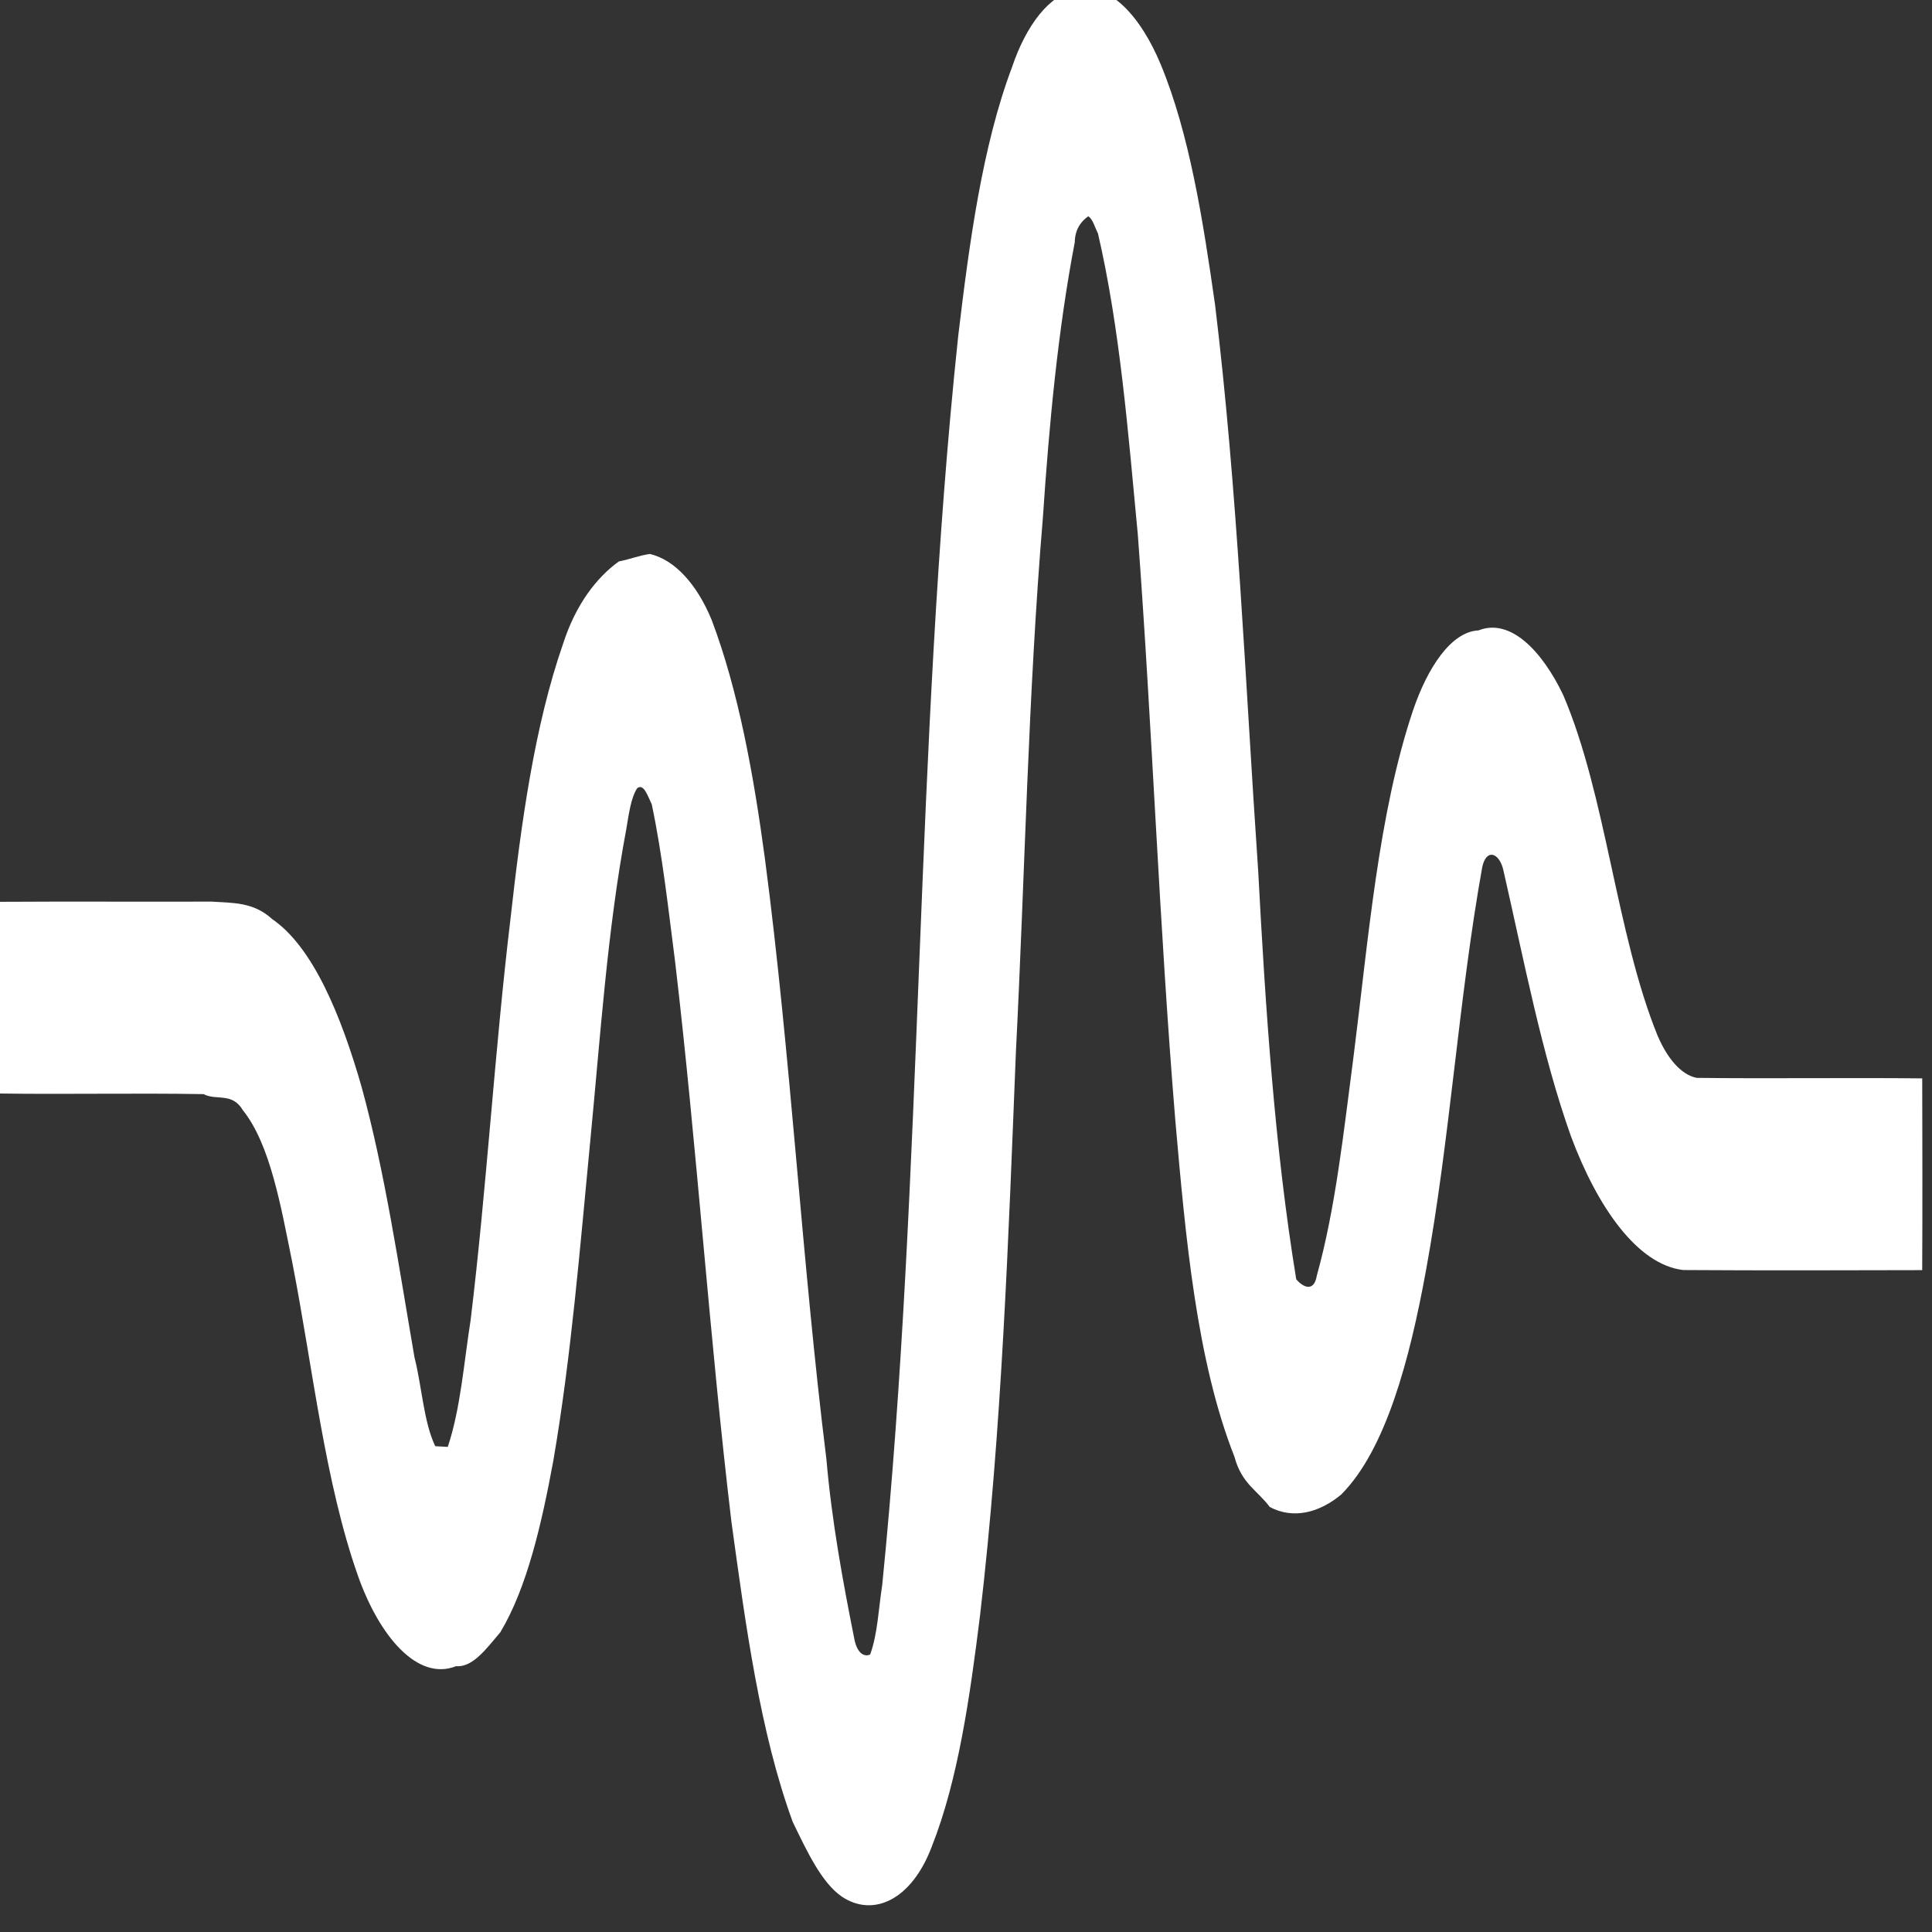 <?xml version="1.0" encoding="UTF-8" standalone="no"?>
<!-- Created with Inkscape (http://www.inkscape.org/) -->

<svg
   width="16mm"
   height="16mm"
   viewBox="0 0 16 16"
   version="1.1"
   id="svg1"
   xml:space="preserve"
   inkscape:version="1.3 (0e150ed6c4, 2023-07-21)"
   sodipodi:docname="wave-16x16.svg"
   xmlns:inkscape="http://www.inkscape.org/namespaces/inkscape"
   xmlns:sodipodi="http://sodipodi.sourceforge.net/DTD/sodipodi-0.dtd"
   xmlns="http://www.w3.org/2000/svg"
   xmlns:svg="http://www.w3.org/2000/svg"><rect x="0" y="0" width="16" height="16" fill="#333333" stroke="none"/><sodipodi:namedview
     id="namedview1"
     pagecolor="#ffffff"
     bordercolor="#999999"
     borderopacity="1"
     inkscape:showpageshadow="2"
     inkscape:pageopacity="0"
     inkscape:pagecheckerboard="0"
     inkscape:deskcolor="#d1d1d1"
     inkscape:document-units="mm"
     inkscape:zoom="5.7798541"
     inkscape:cx="43.426702"
     inkscape:cy="52.163947"
     inkscape:window-width="1920"
     inkscape:window-height="1056"
     inkscape:window-x="-8"
     inkscape:window-y="-8"
     inkscape:window-maximized="1"
     inkscape:current-layer="layer1" /><defs
     id="defs1" /><g
     inkscape:label="图层 1"
     inkscape:groupmode="layer"
     id="layer1"
     transform="translate(-126.804,-116.355)"
     style="display:inline;opacity:1"><g
       id="g1"
       transform="matrix(0.022,0,0,0.043,124.838,104.816)"
       style="display:inline;image-rendering:auto"><g
         id="#ffffffff" /><g
         id="#040404ff"><path
           fill="#ffffff"
           opacity="1"
           d="m 494.34,266.52 c 12.28,-1.91 24.37,4.89 31.94,14.21 10.81,13.32 15.96,30.08 20.49,46.37 8.49,35.78 11.33,72.52 16.21,108.9 2.76,26.53 6.17,53.23 14.33,78.73 2.36,1.45 6.65,2.65 7.75,-0.7 7.09,-13.03 10.13,-27.82 13.8,-42.1 5.63,-22.69 9.33,-46.8 22.38,-66.71 5.49,-8.29 14.37,-15.2 24.68,-15.46 11.97,-2.43 23.92,3.92 31.88,12.43 16.2,19.36 19.89,45.85 35.49,65.56 3.7,4.45 8.89,7.58 14.74,8.19 28.3,0.18 56.62,-0.06 84.93,0.1 0.05,12.3 0.12,24.62 -0.01,36.93 -29.99,0.04 -59.98,0.08 -89.96,-0.02 -17.22,-1.02 -32.33,-12.13 -42.23,-25.72 -11.02,-15.8 -17.75,-34.03 -25.55,-51.46 -1.55,-3.17 -6.27,-4.08 -7.86,-0.47 -8.92,25.4 -12.13,52.43 -21.21,77.78 -6.09,17.07 -15.1,34.5 -31.92,43.12 -8.31,3.53 -18.11,4.78 -26.88,2.38 -4.5,-3.13 -10.57,-4.46 -13.26,-9.64 -14.3,-18.52 -18.44,-42.37 -22.29,-64.87 -6.04,-37.41 -8.64,-75.28 -14.11,-112.79 -3.64,-19.62 -6.7,-39.66 -15,-57.98 -1.14,-1.14 -2.05,-2.89 -3.68,-3.29 -2.26,0.82 -4.96,2.27 -5.05,4.98 -6.34,16.95 -9.65,35.08 -12,53.02 -5.58,34.07 -6.75,68.63 -10.16,102.91 -2.83,36.27 -5.33,72.8 -13.46,108.38 -3.8,15.63 -8.22,31.82 -18.26,44.76 -7.57,10.21 -21.94,13.61 -33.77,9.58 -7.63,-2.67 -13.14,-8.71 -18.53,-14.41 -12.28,-17.18 -17.72,-37.84 -23.1,-57.93 -8.3,-35.64 -12.94,-71.97 -21.15,-107.66 -2.57,-10.22 -4.78,-20.59 -8.8,-30.37 -1.48,-1.54 -2.96,-4.11 -5.5,-3.12 -2.45,1.96 -3.15,5.1 -4.11,7.93 -7.06,19.2 -9.69,39.6 -13.47,59.59 -3.92,20.81 -7.22,41.89 -13.99,62.03 -4.39,12.15 -9.89,24.44 -19.94,33.01 -5.09,3.06 -10.35,6.82 -16.63,6.53 -14.51,2.96 -28.91,-5.74 -36.96,-17.4 -12.46,-18.08 -16.96,-39.97 -24.66,-60.18 -4.3,-10.84 -8.31,-22.88 -18.65,-29.48 -4.05,-3.52 -9.98,-1.81 -14.8,-3.11 -25.66,-0.23 -51.32,0.07 -76.98,-0.12 -0.04,-12.31 -0.12,-24.62 0.02,-36.92 26.65,-0.09 53.3,0.01 79.96,-0.04 7.66,0.28 15.68,0.01 22.79,3.36 15.34,5.35 25.96,18.55 33.65,32.27 8.85,16.45 14,34.53 19.95,52.16 2.79,5.59 3.42,12.4 7.81,17.1 l 4.71,0.13 c 4.83,-7.37 6.04,-16.12 8.59,-24.36 6.07,-25.55 9.02,-51.73 15.01,-77.29 4.02,-18.47 9.06,-37.23 19.82,-53.04 4.8,-7.62 12.67,-12.78 21,-15.85 3.91,-0.36 7.76,-1.17 11.68,-1.43 9.02,1.08 17.51,5.58 23.24,12.7 10.05,13.59 15.79,29.76 20.05,45.98 9.8,38.12 13.86,77.41 23.14,115.64 2.02,11.94 6.14,23.41 10.52,34.65 0.94,2.51 3.4,3.57 5.96,2.98 2.82,-3.97 3.15,-8.84 4.53,-13.35 15.57,-79.43 12.18,-161.25 28.61,-240.58 4.2,-18.04 9.11,-36.64 20.26,-51.78 5.29,-8.07 14.28,-14.1 24.01,-14.76 z"
           id="path1" /></g></g></g></svg>
